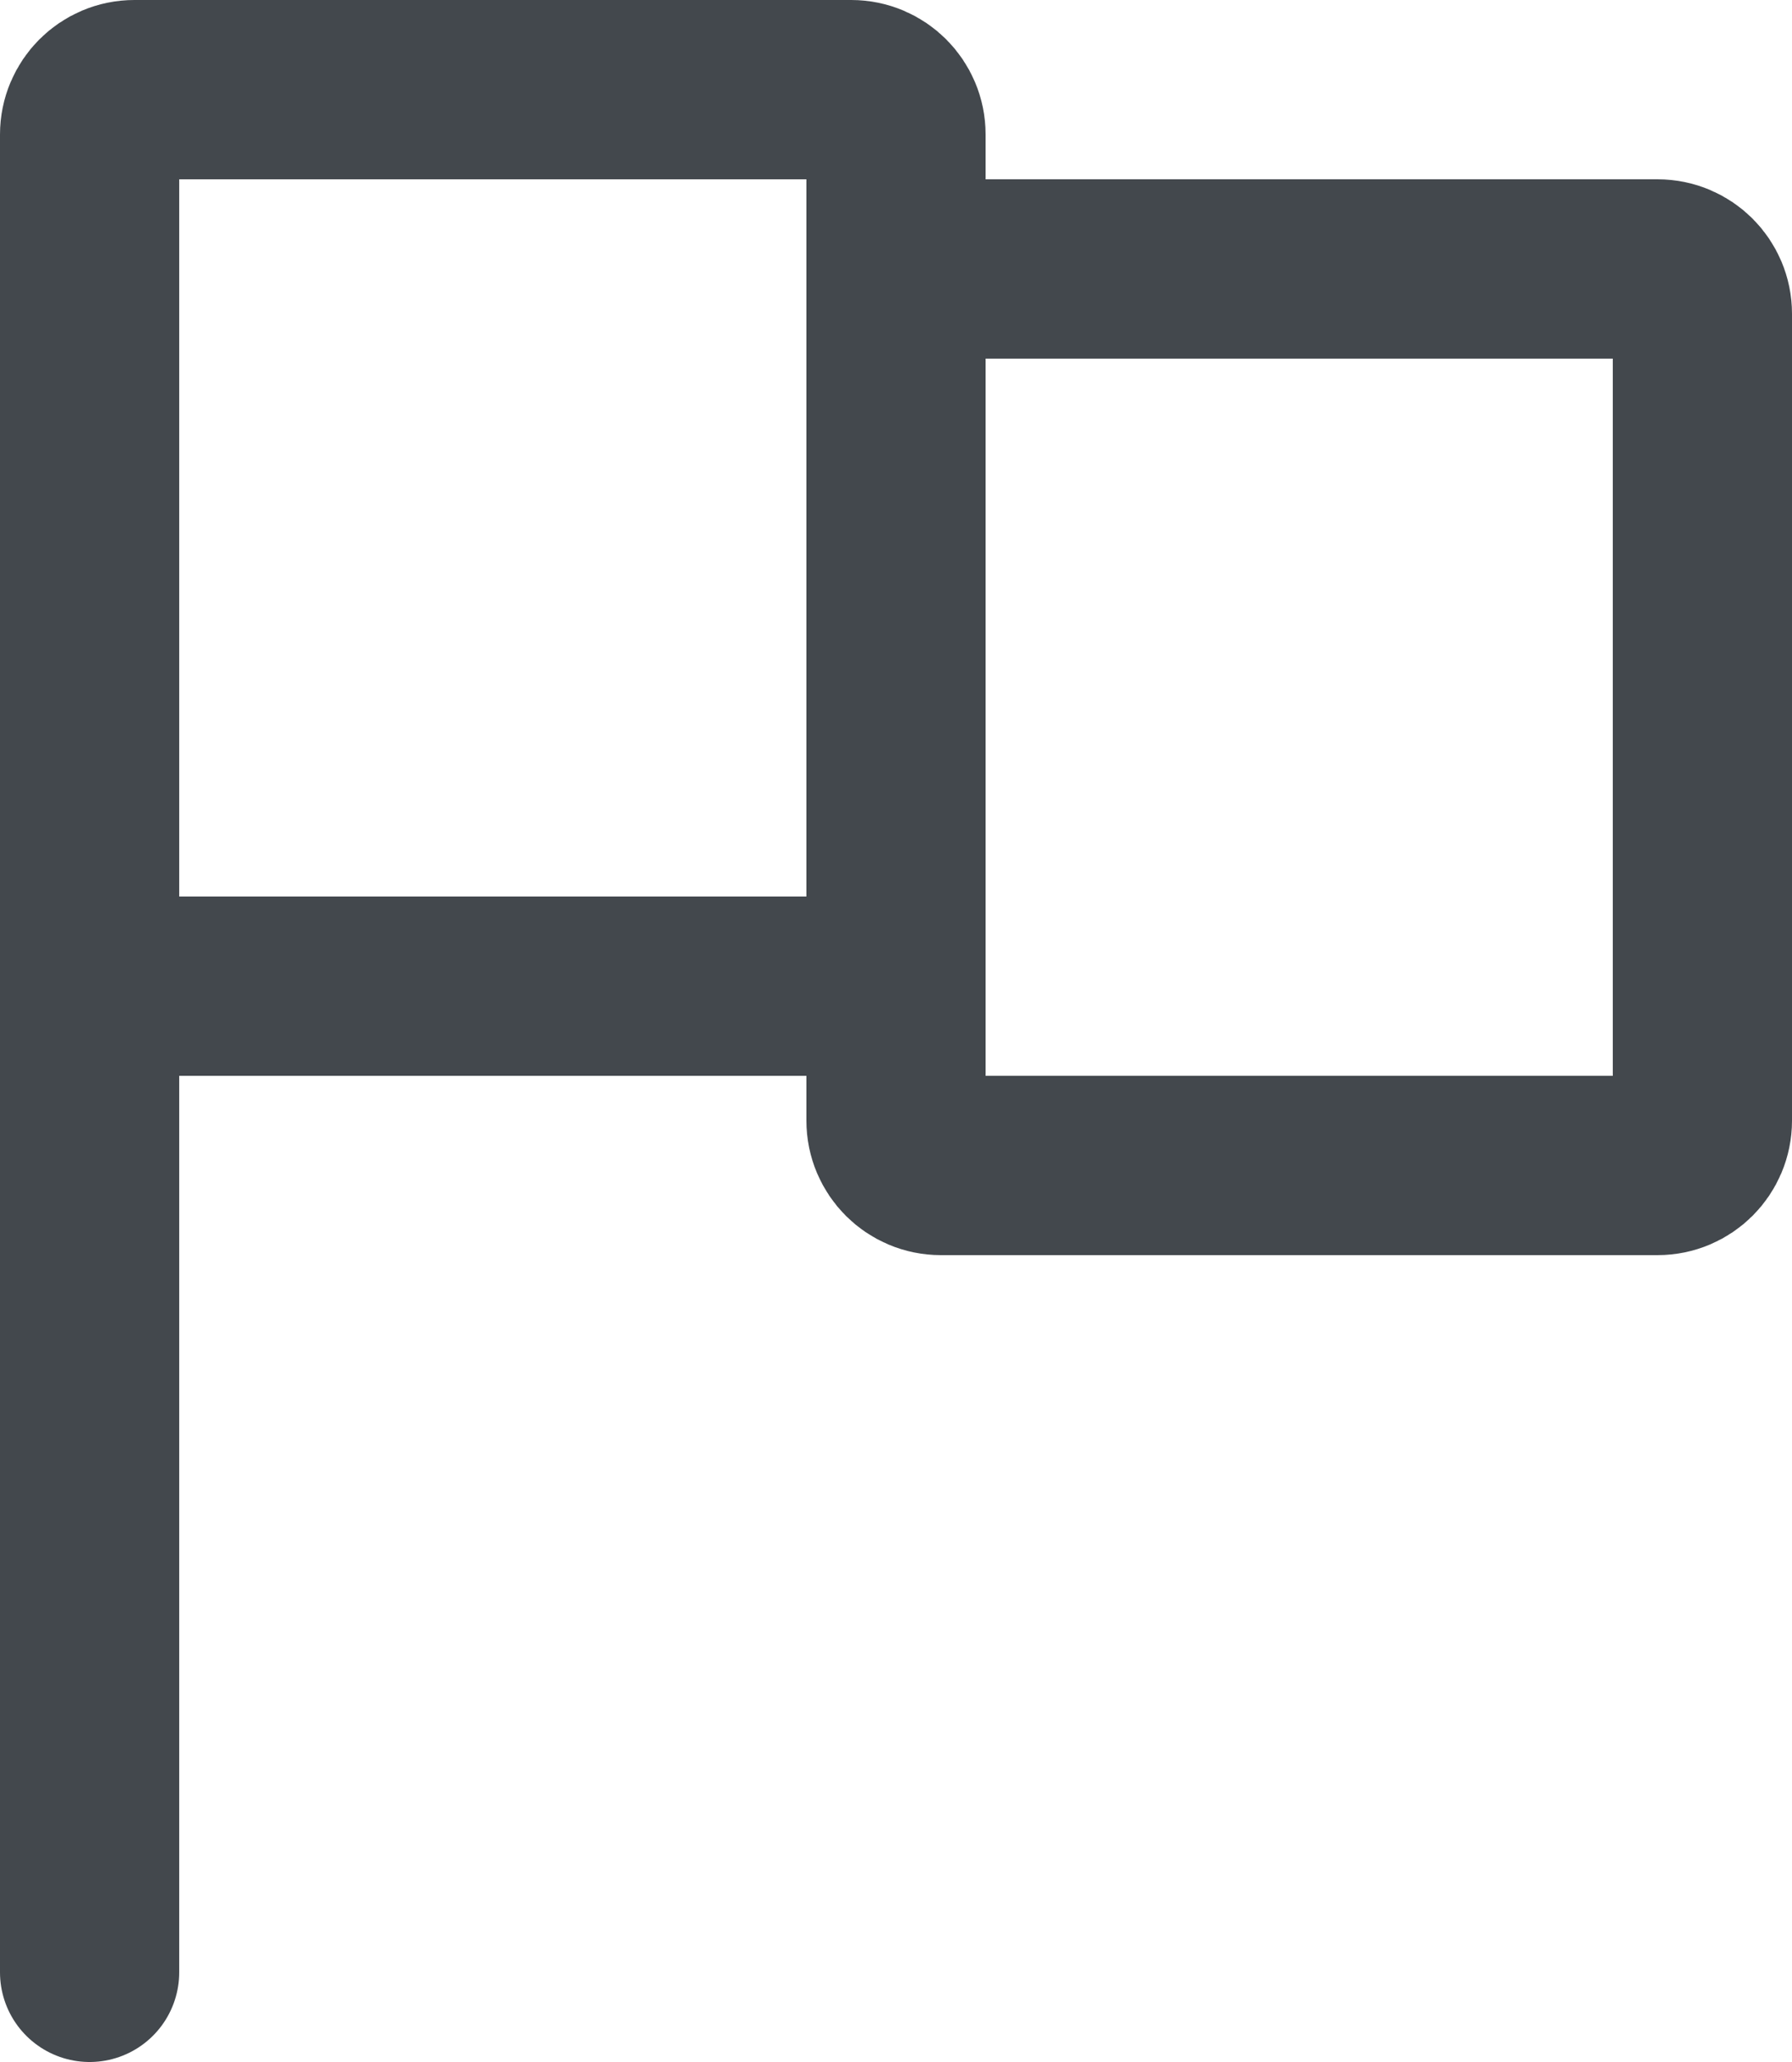 <?xml version="1.0" encoding="UTF-8"?>
<svg width="20px" height="23px" viewBox="0 0 20 23" version="1.1" xmlns="http://www.w3.org/2000/svg" xmlns:xlink="http://www.w3.org/1999/xlink">
    <!-- Generator: Sketch 49 (51002) - http://www.bohemiancoding.com/sketch -->
    <desc>Created with Sketch.</desc>
    <defs></defs>
    <g id="Page-1" stroke="none" stroke-width="1" fill="none" fill-rule="evenodd" stroke-linecap="round" stroke-linejoin="round">
        <g id="hata-Icon" transform="translate(1, 1)" stroke="#43484D" stroke-width="2">
            <path d="M8.5,10 L0,10 L0,0.5 C0,0.224 0.224,0 0.5,0 L8.5,0 C8.776,0 9,0.224 9,0.5 L9,9.5 C9,9.776 8.776,10 8.5,10 L8.5,10 Z" id="Stroke-64"></path>
            <path d="M17.5,12 L9.5,12 C9.224,12 9,11.776 9,11.5 L9,2 L17.5,2 C17.776,2 18,2.224 18,2.5 L18,11.5 C18,11.776 17.776,12 17.5,12 L17.5,12 Z" id="Stroke-66"></path>
            <path d="M0,10 L0,21" id="Stroke-68"></path>
        </g>
    </g>
</svg>